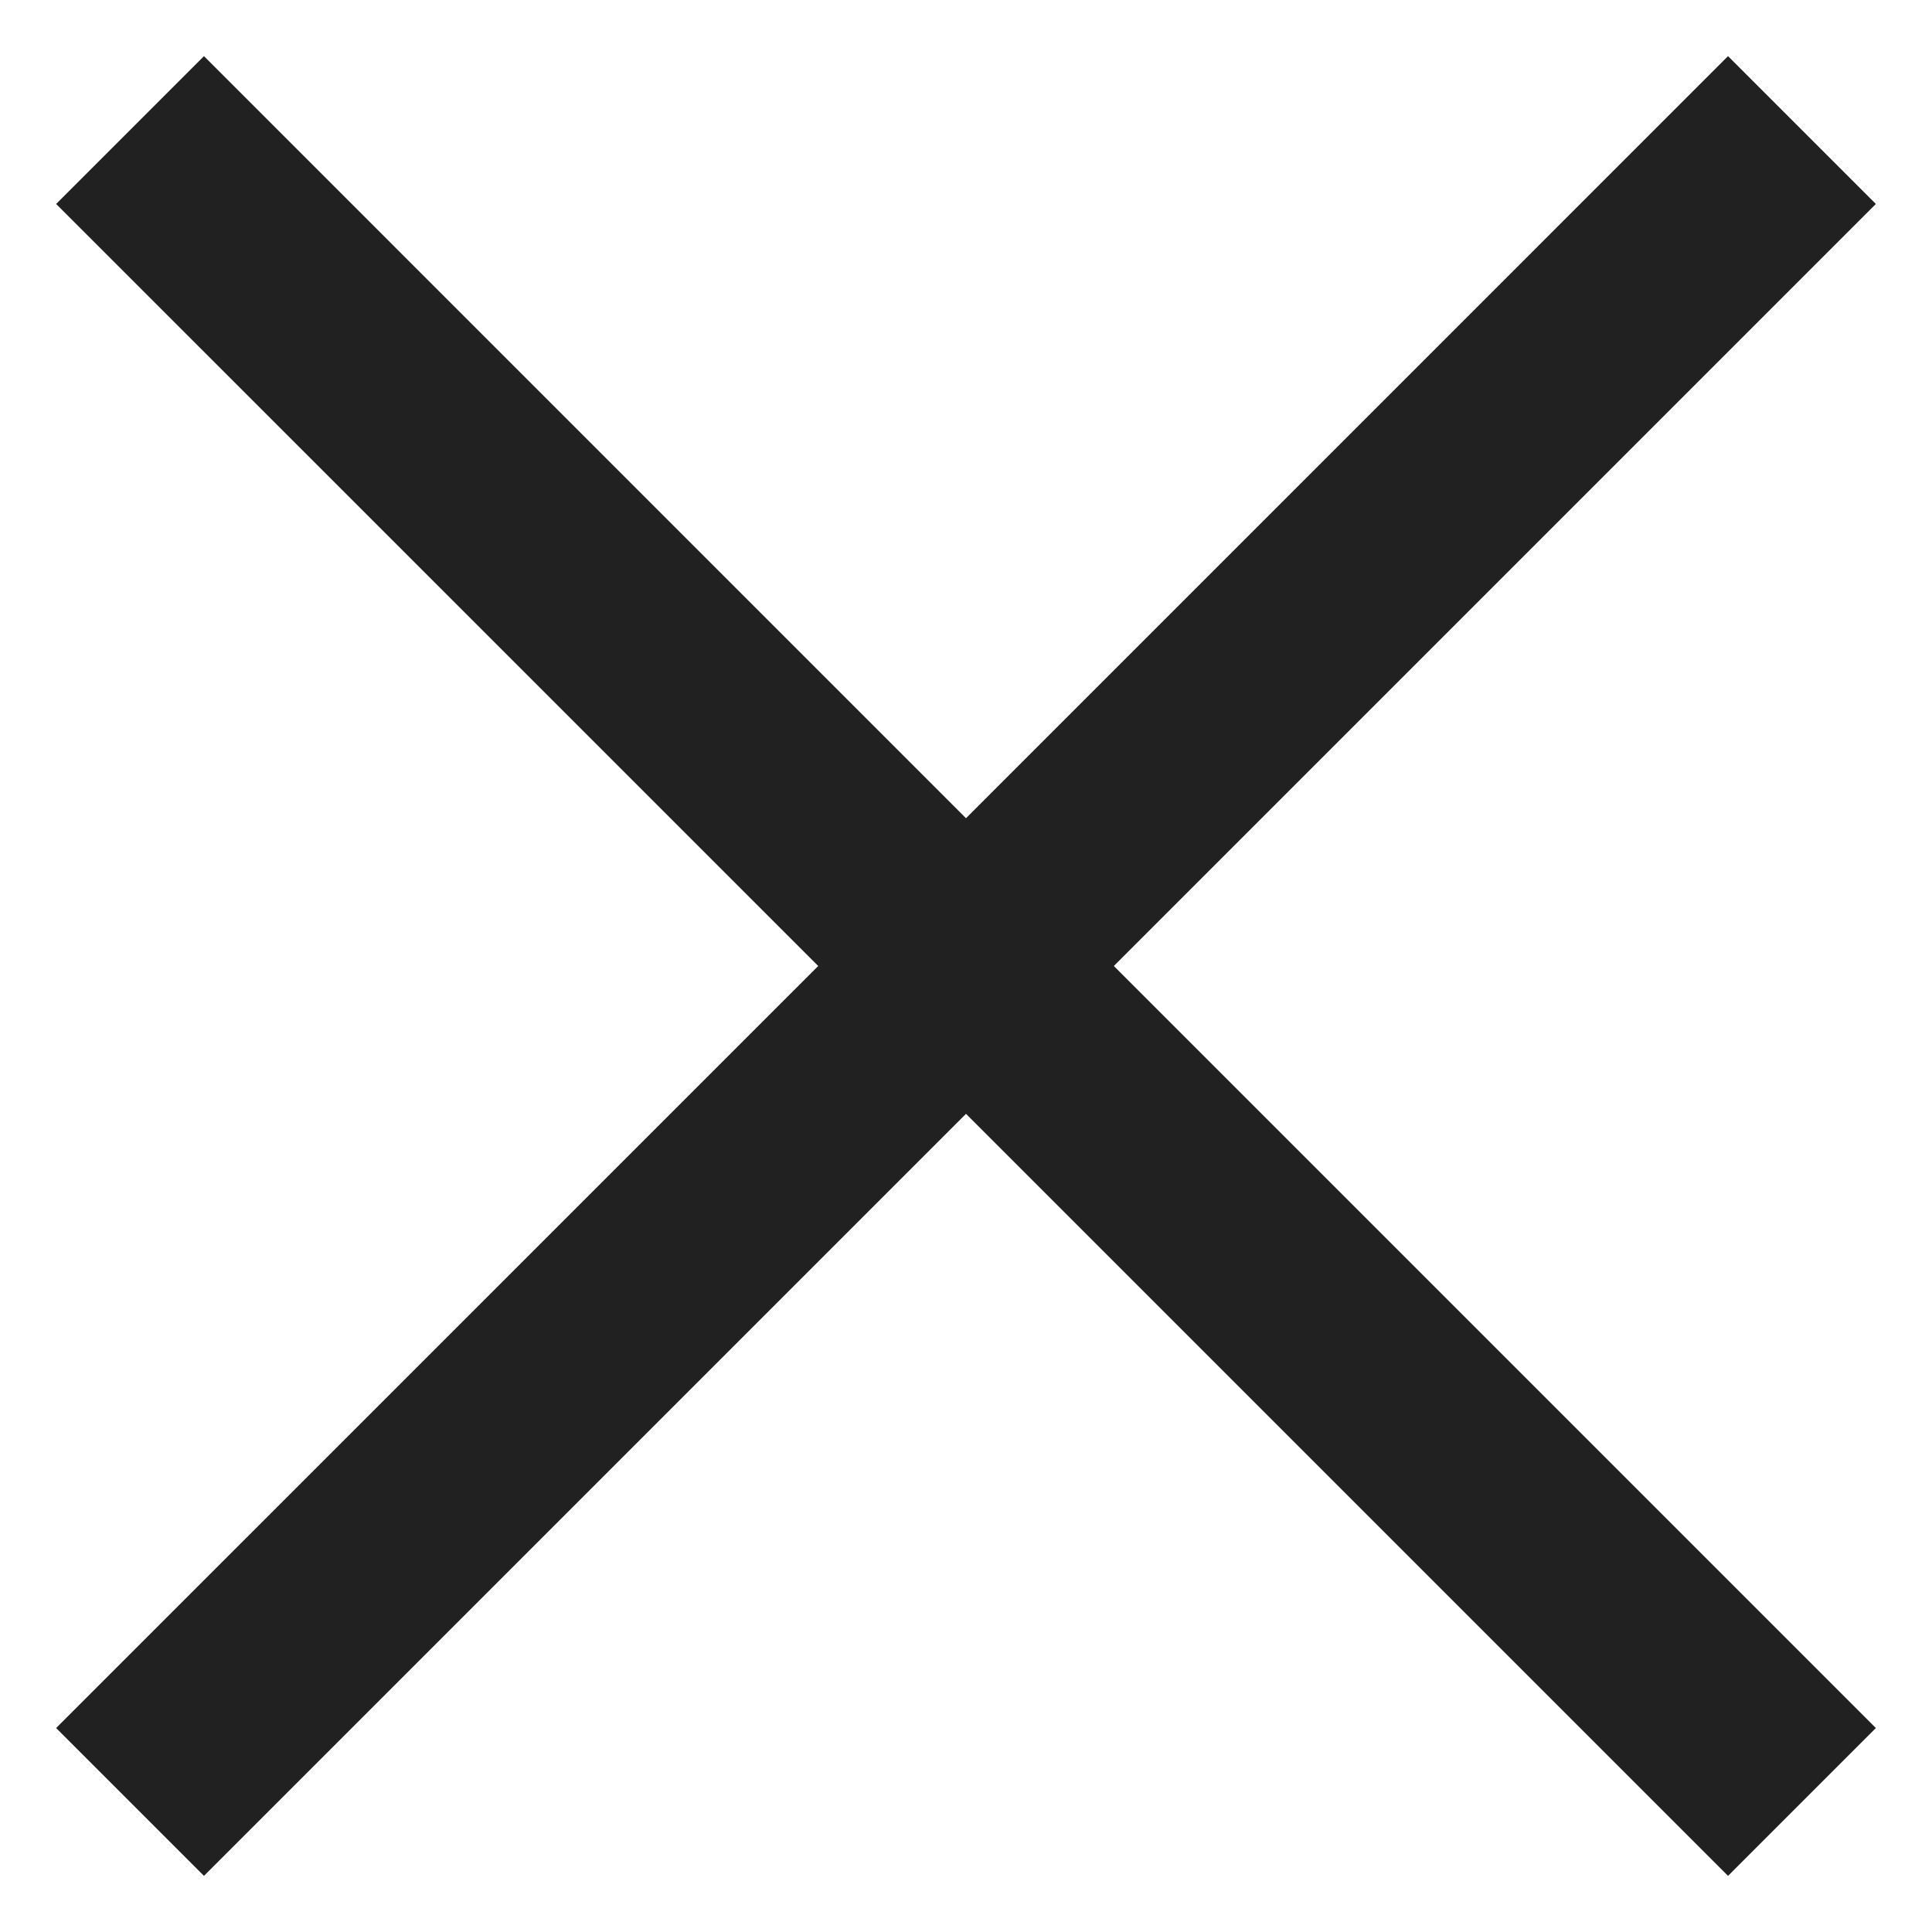 <svg width="37" height="37" viewBox="0 0 37 37" fill="none" xmlns="http://www.w3.org/2000/svg">
<path fill-rule="evenodd" clip-rule="evenodd" d="M15.67 18.5L1.075 33.094L3.906 35.925L18.5 21.331L33.094 35.925L35.925 33.094L21.331 18.5L35.925 3.906L33.094 1.075L18.5 15.67L3.906 1.075L1.075 3.906L15.67 18.5Z" fill="#212121"/>
</svg>
